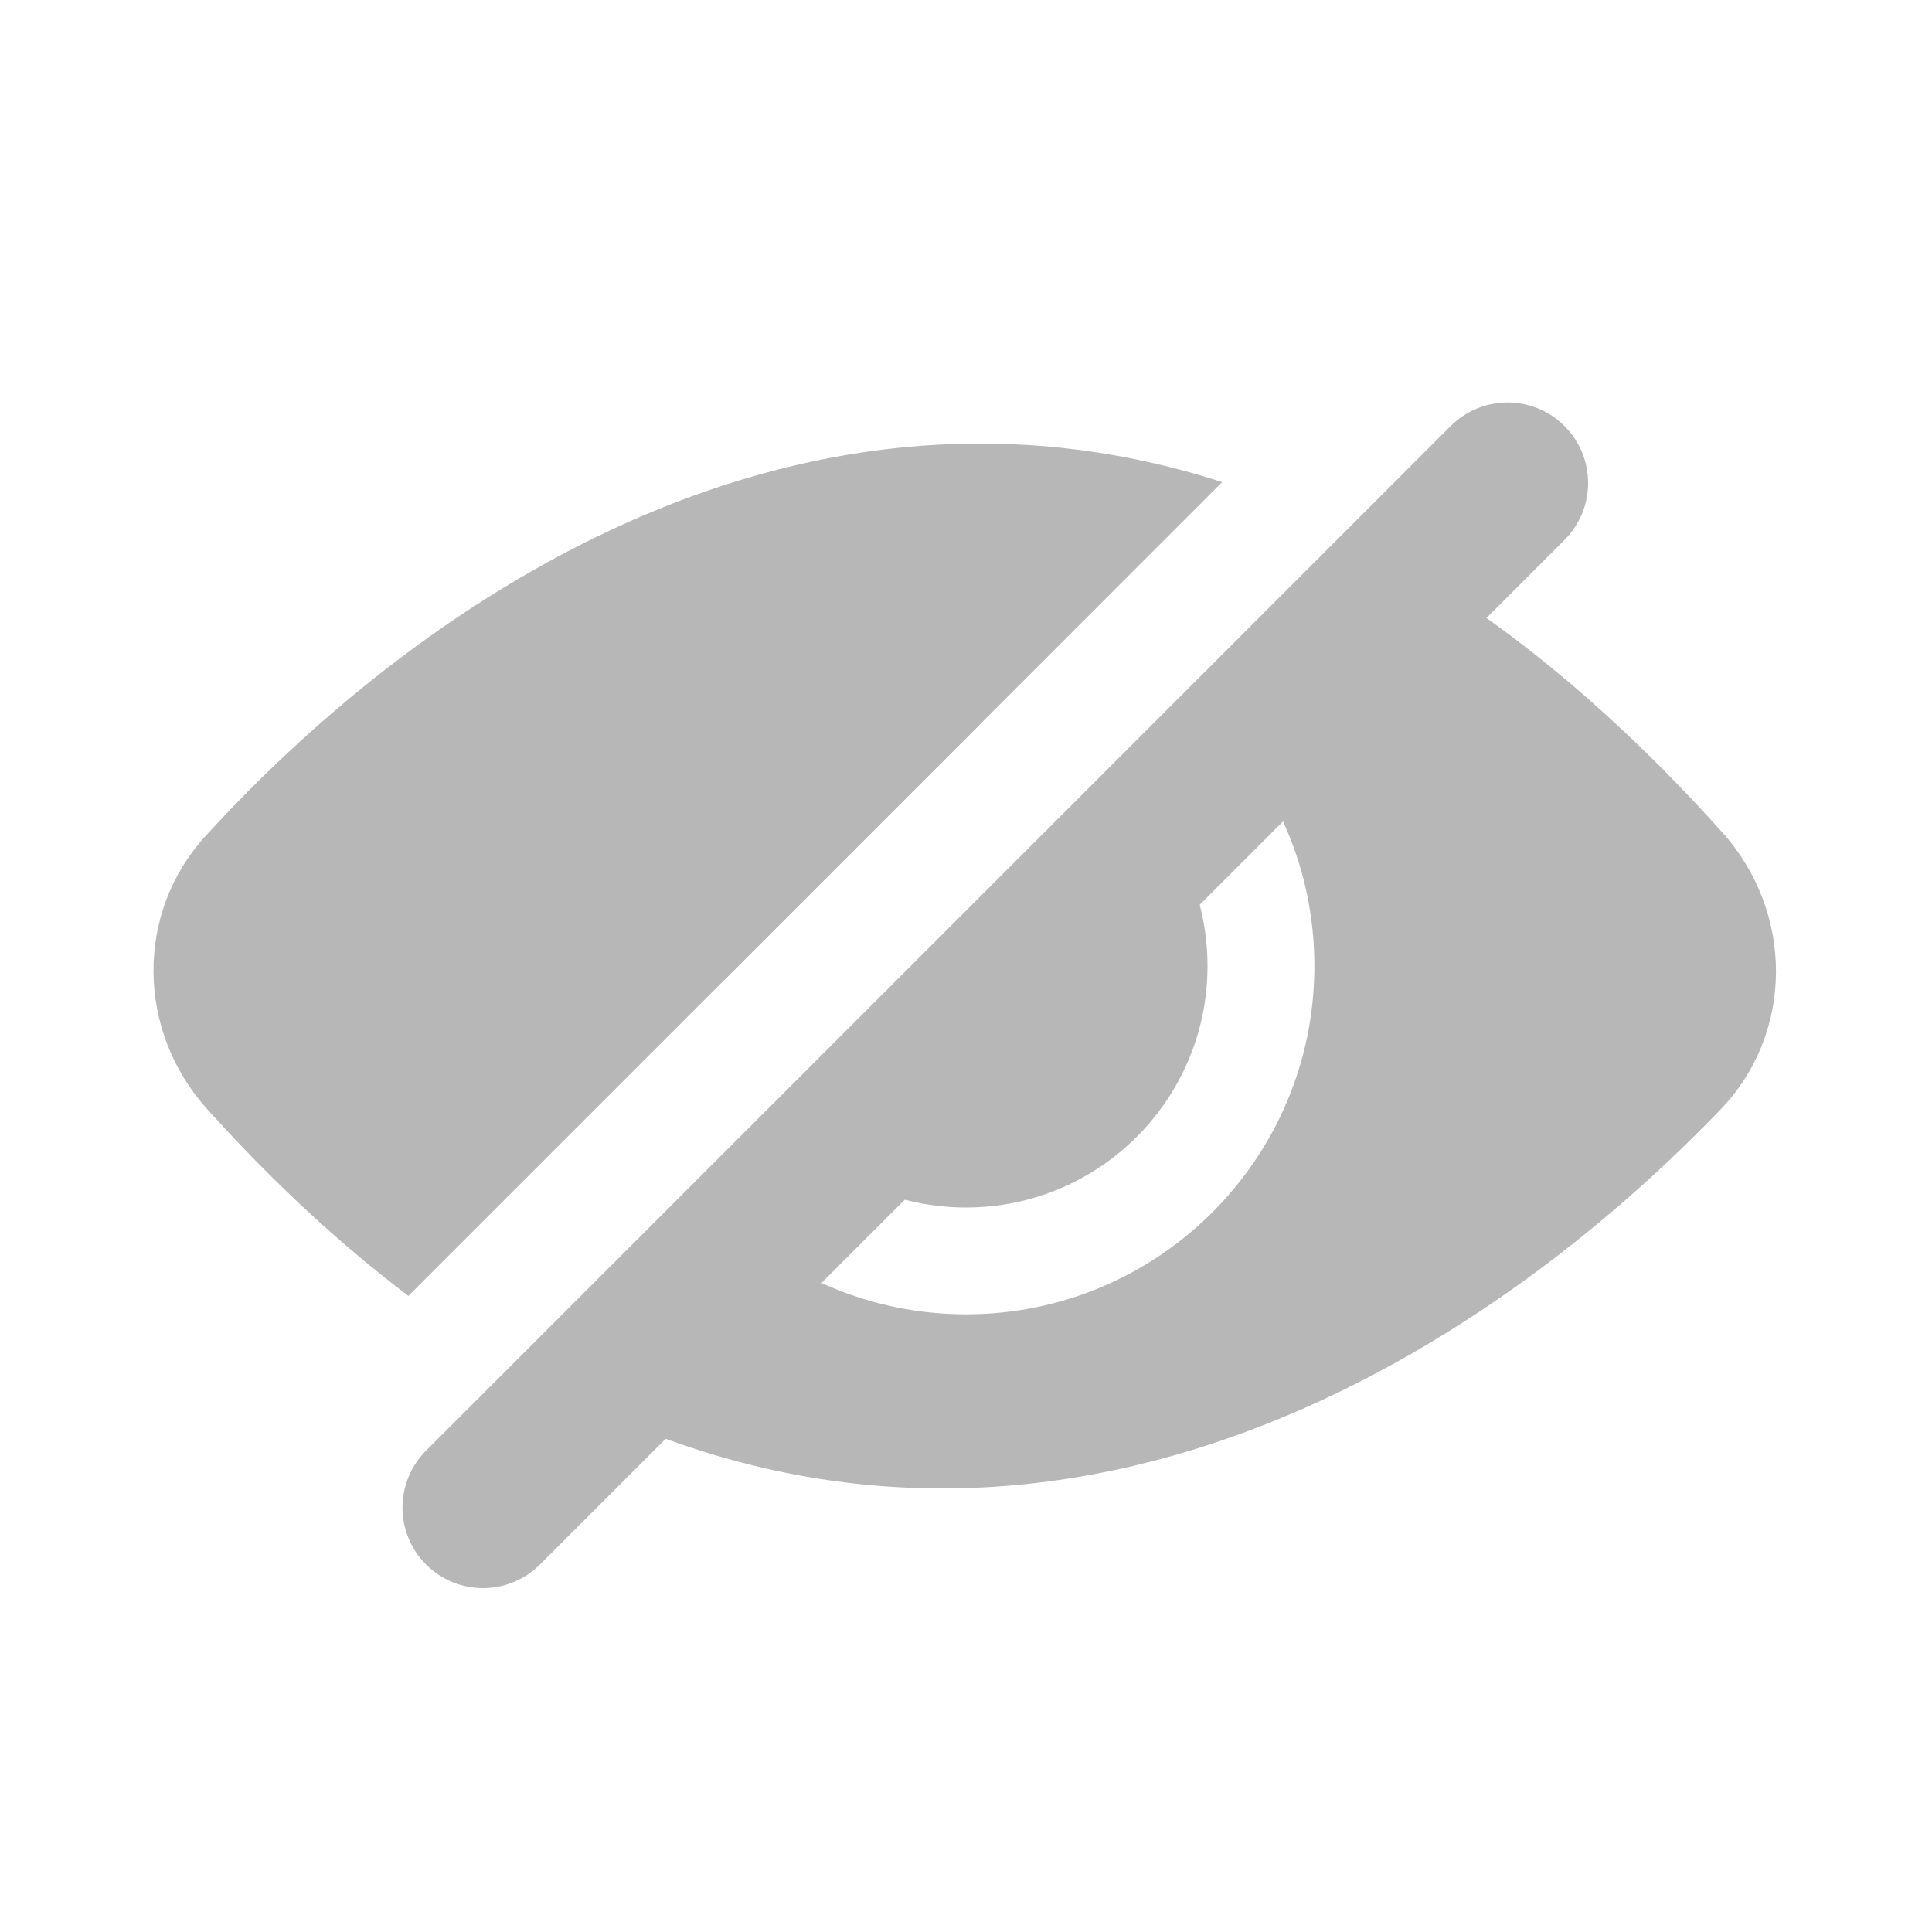 <svg width="28" height="28" viewBox="0 0 28 28" fill="none" xmlns="http://www.w3.org/2000/svg">
<g id="Component 85">
<g id="Subtract">
<path d="M17.712 6.987C11.69 5.044 6.268 8.512 2.977 12.118C1.955 13.239 1.985 14.943 2.999 16.07C3.971 17.15 4.947 18.047 5.919 18.781L9.185 15.515L15.516 9.184L17.712 6.987Z" fill="#B7B7B7"/>
<path d="M10.431 17.568C11.345 18.482 12.607 19.048 14.002 19.048C16.789 19.048 19.049 16.788 19.049 14C19.049 12.606 18.484 11.343 17.57 10.43L20.011 7.989C21.643 8.888 23.303 10.214 24.964 12.067C25.997 13.22 26.007 14.965 24.934 16.081C21.154 20.009 14.727 23.736 7.925 20.075L10.431 17.568Z" fill="#B7B7B7"/>
</g>
<g id="Subtract_2">
<path d="M14.195 10.505C14.13 10.502 14.065 10.5 14 10.5C12.067 10.5 10.5 12.067 10.5 14C10.5 14.065 10.502 14.13 10.505 14.195L14.195 10.505Z" fill="#B7B7B7"/>
<path d="M11.525 16.475C12.158 17.108 13.033 17.5 14 17.5C15.933 17.5 17.5 15.933 17.5 14C17.5 13.033 17.108 12.158 16.475 11.525L11.525 16.475Z" fill="#B7B7B7"/>
</g>
<path id="Line 4 (Stroke)" fill-rule="evenodd" clip-rule="evenodd" d="M22.674 6.175C23.13 6.631 23.13 7.369 22.674 7.825L7.825 22.674C7.369 23.13 6.631 23.13 6.175 22.674C5.719 22.219 5.719 21.48 6.175 21.024L21.024 6.175C21.48 5.719 22.219 5.719 22.674 6.175Z" fill="#B7B7B7"/>
</g>
</svg>
